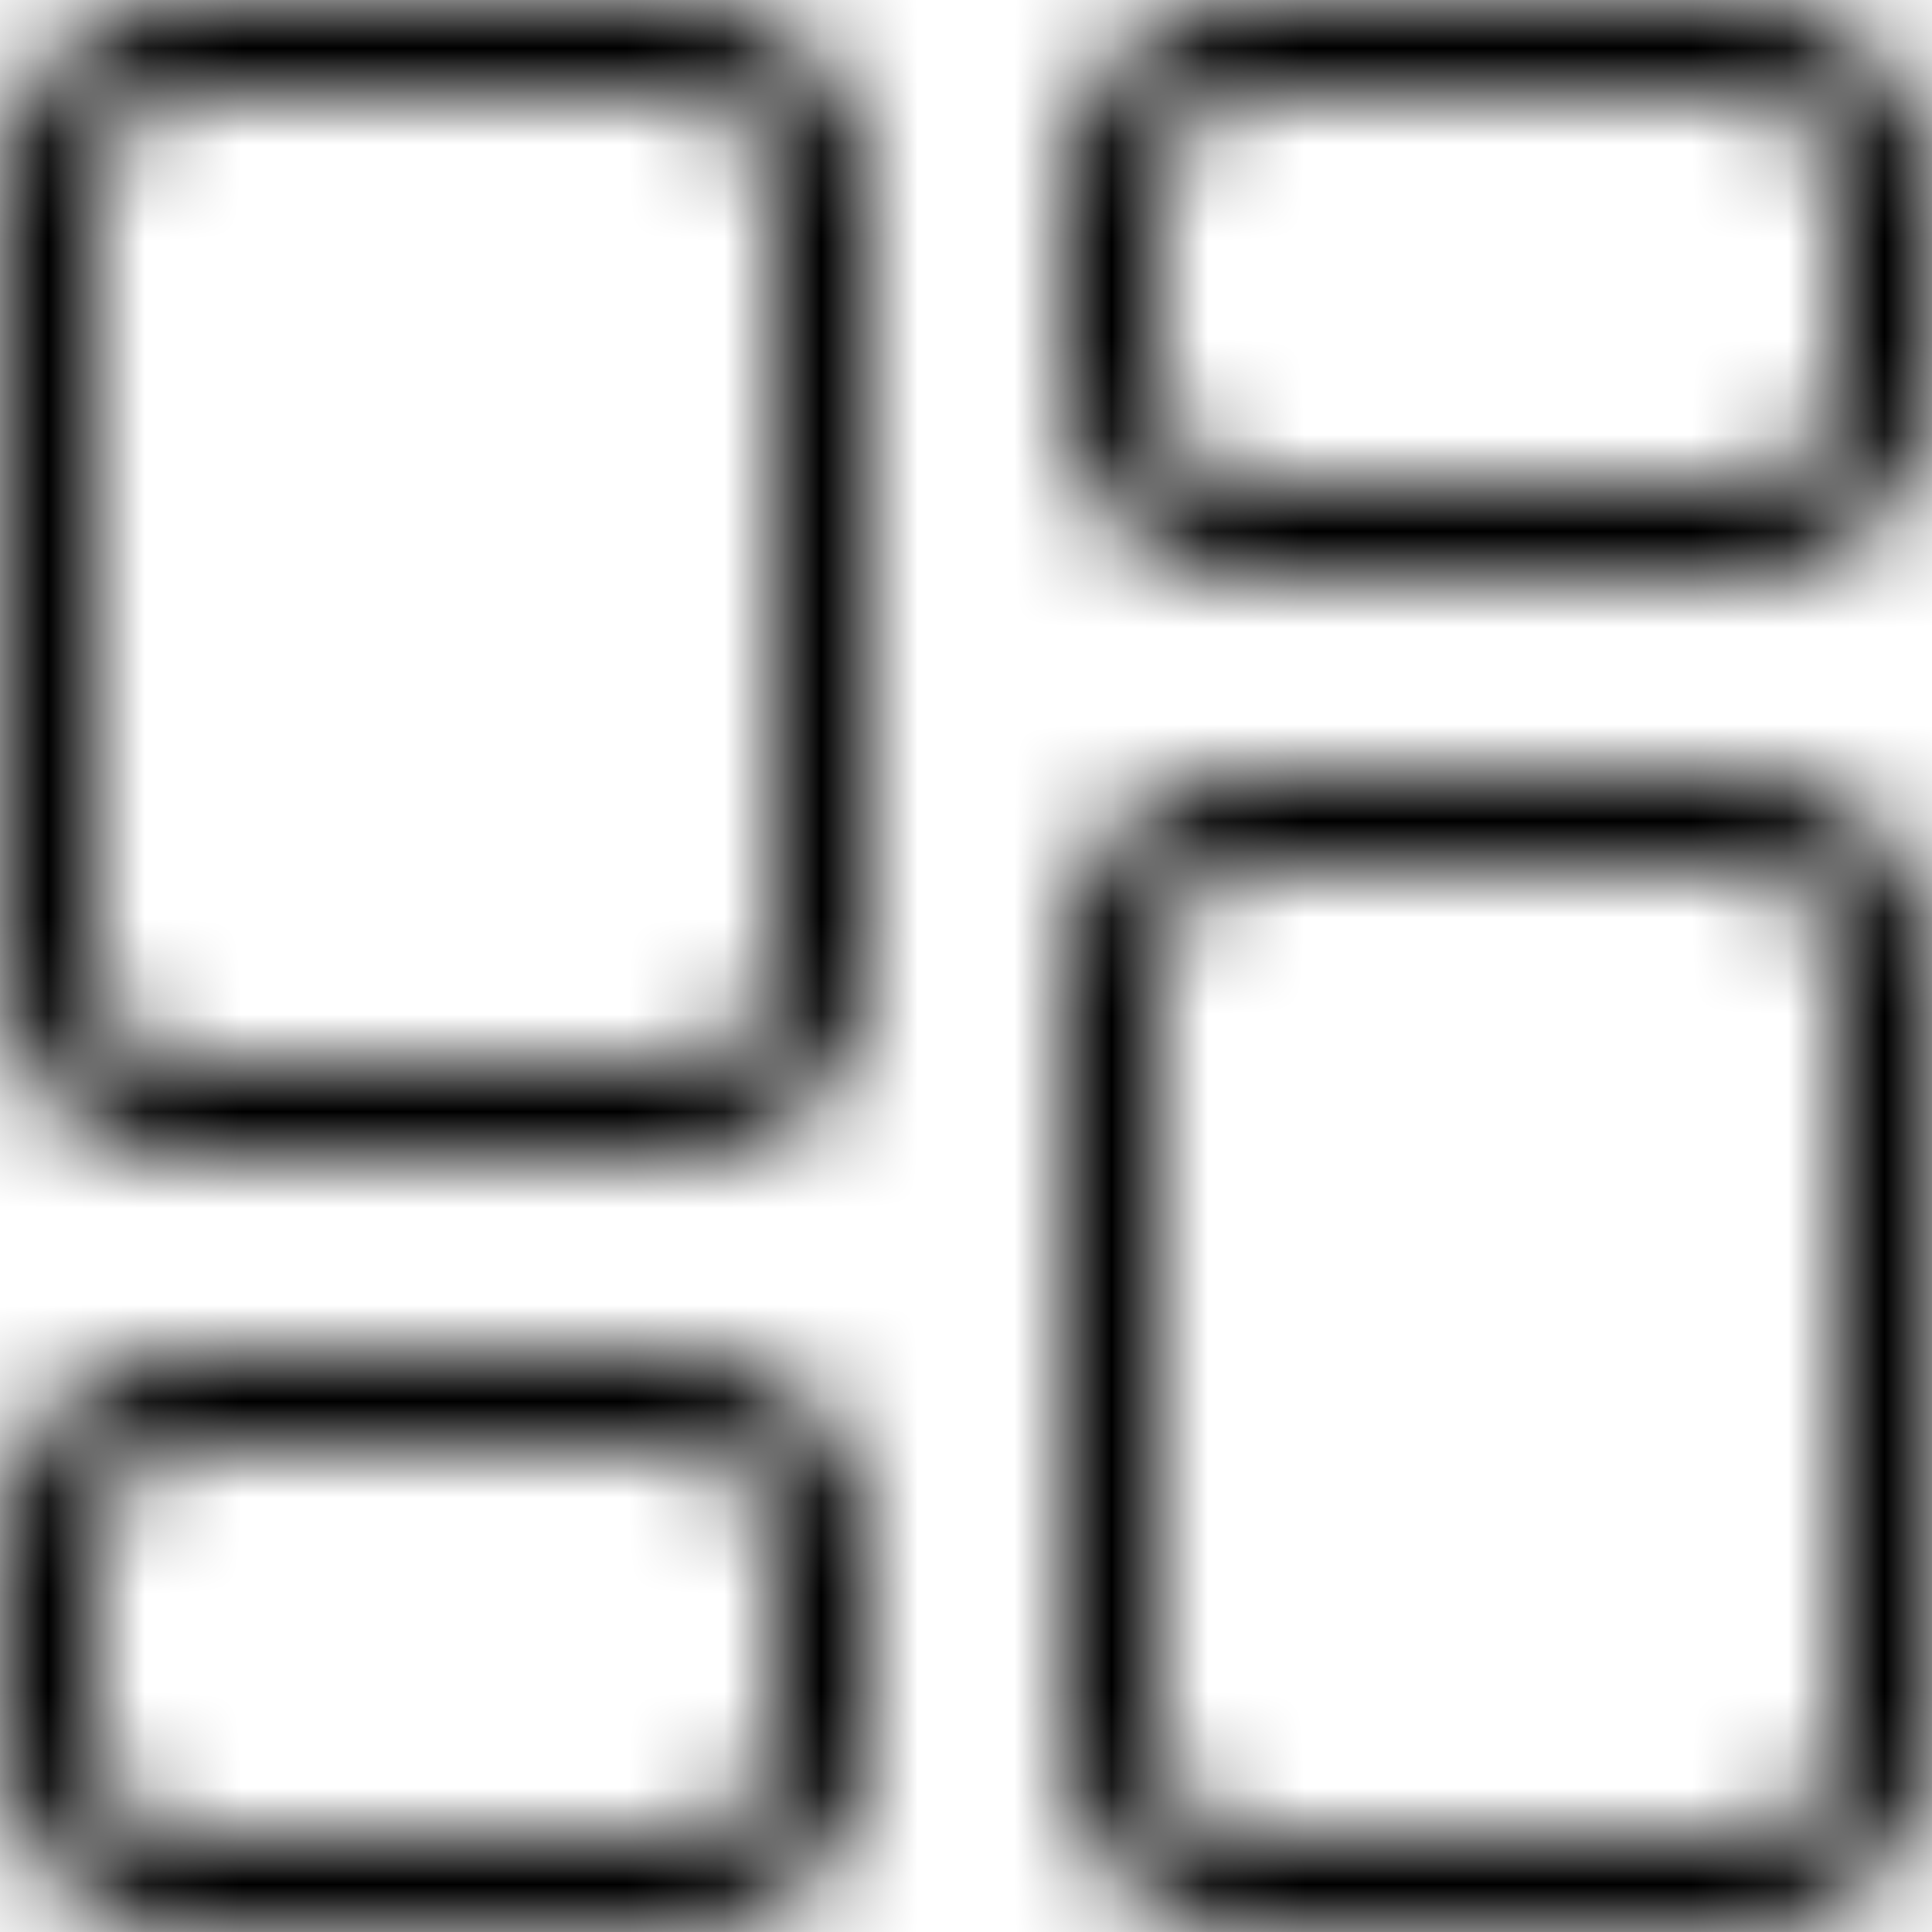 <svg width="20" height="20" viewBox="0 0 20 20" fill="none" xmlns="http://www.w3.org/2000/svg">
<mask id="path-1-inside-1_525_777" fill="white">
<path fill-rule="evenodd" clip-rule="evenodd" d="M7 15H2C1.447 15 1 15.447 1 16V18C1 18.553 1.447 19 2 19H7C7.553 19 8 18.553 8 18V16C8 15.447 7.553 15 7 15ZM2 14H7C8.105 14 9 14.895 9 16V18C9 19.105 8.105 20 7 20H2C0.895 20 0 19.105 0 18V16C0 14.895 0.895 14 2 14ZM18 1H13C12.447 1 12 1.447 12 2V4C12 4.553 12.447 5 13 5H18C18.553 5 19 4.553 19 4V2C19 1.447 18.553 1 18 1ZM13 0H18C19.105 0 20 0.895 20 2V4C20 5.105 19.105 6 18 6H13C11.895 6 11 5.105 11 4V2C11 0.895 11.895 0 13 0ZM18 9H13C12.447 9 12 9.447 12 10V18C12 18.553 12.447 19 13 19H18C18.553 19 19 18.553 19 18V10C19 9.447 18.553 9 18 9ZM13 8H18C19.105 8 20 8.895 20 10V18C20 19.105 19.105 20 18 20H13C11.895 20 11 19.105 11 18V10C11 8.895 11.895 8 13 8ZM7 1H2C1.447 1 1 1.447 1 2V10C1 10.553 1.447 11 2 11H7C7.553 11 8 10.553 8 10V2C8 1.447 7.553 1 7 1ZM2 0H7C8.105 0 9 0.895 9 2V10C9 11.105 8.105 12 7 12H2C0.895 12 0 11.105 0 10V2C0 0.895 0.895 0 2 0Z"/>
</mask>
<path d="M2 16.5H7V13.5H2V16.5ZM2.5 16C2.5 16.276 2.276 16.5 2 16.5V13.5C0.619 13.5 -0.5 14.619 -0.5 16H2.5ZM2.5 18V16H-0.5V18H2.5ZM2 17.5C2.276 17.5 2.5 17.724 2.5 18H-0.5C-0.5 19.381 0.619 20.5 2 20.5V17.5ZM7 17.5H2V20.5H7V17.5ZM6.5 18C6.5 17.724 6.724 17.5 7 17.5V20.5C8.381 20.5 9.5 19.381 9.5 18H6.5ZM6.5 16V18H9.5V16H6.5ZM7 16.5C6.724 16.5 6.5 16.276 6.5 16H9.5C9.5 14.619 8.381 13.5 7 13.5V16.5ZM7 12.5H2V15.5H7V12.5ZM10.5 16C10.5 14.067 8.933 12.5 7 12.5V15.5C7.277 15.5 7.5 15.723 7.5 16H10.5ZM10.5 18V16H7.5V18H10.5ZM7 21.5C8.933 21.5 10.5 19.933 10.5 18H7.5C7.5 18.277 7.277 18.5 7 18.5V21.5ZM2 21.5H7V18.5H2V21.5ZM-1.5 18C-1.5 19.933 0.067 21.5 2 21.5V18.5C1.723 18.5 1.5 18.277 1.5 18H-1.5ZM-1.5 16V18H1.5V16H-1.5ZM2 12.5C0.067 12.5 -1.5 14.067 -1.5 16H1.5C1.5 15.723 1.723 15.5 2 15.5V12.5ZM13 2.5H18V-0.5H13V2.5ZM13.5 2C13.5 2.276 13.276 2.5 13 2.5V-0.5C11.619 -0.5 10.5 0.619 10.5 2H13.5ZM13.5 4V2H10.5V4H13.5ZM13 3.5C13.276 3.5 13.5 3.724 13.5 4H10.5C10.5 5.381 11.619 6.5 13 6.5V3.5ZM18 3.5H13V6.5H18V3.5ZM17.5 4C17.5 3.724 17.724 3.5 18 3.5V6.5C19.381 6.5 20.5 5.381 20.5 4H17.5ZM17.5 2V4H20.5V2H17.5ZM18 2.5C17.724 2.5 17.5 2.276 17.5 2H20.5C20.5 0.619 19.381 -0.5 18 -0.5V2.5ZM18 -1.5H13V1.5H18V-1.5ZM21.5 2C21.5 0.067 19.933 -1.5 18 -1.5V1.5C18.277 1.5 18.5 1.723 18.5 2H21.5ZM21.5 4V2H18.5V4H21.5ZM18 7.5C19.933 7.5 21.5 5.933 21.5 4H18.5C18.5 4.277 18.277 4.5 18 4.5V7.5ZM13 7.5H18V4.5H13V7.5ZM9.5 4C9.5 5.933 11.067 7.5 13 7.5V4.5C12.723 4.5 12.5 4.277 12.5 4H9.5ZM9.5 2V4H12.5V2H9.5ZM13 -1.5C11.067 -1.5 9.5 0.067 9.5 2H12.5C12.5 1.723 12.723 1.5 13 1.5V-1.5ZM13 10.5H18V7.5H13V10.5ZM13.5 10C13.5 10.276 13.276 10.5 13 10.5V7.5C11.619 7.5 10.5 8.619 10.5 10H13.5ZM13.5 18V10H10.5V18H13.5ZM13 17.5C13.276 17.5 13.5 17.724 13.5 18H10.5C10.5 19.381 11.619 20.5 13 20.5V17.5ZM18 17.5H13V20.5H18V17.5ZM17.5 18C17.5 17.724 17.724 17.5 18 17.5V20.5C19.381 20.5 20.5 19.381 20.5 18H17.5ZM17.5 10V18H20.5V10H17.5ZM18 10.5C17.724 10.5 17.5 10.276 17.5 10H20.5C20.5 8.619 19.381 7.5 18 7.5V10.5ZM18 6.5H13V9.5H18V6.5ZM21.5 10C21.5 8.067 19.933 6.5 18 6.5V9.5C18.277 9.5 18.5 9.723 18.5 10H21.5ZM21.5 18V10H18.5V18H21.5ZM18 21.5C19.933 21.5 21.5 19.933 21.5 18H18.5C18.5 18.277 18.277 18.5 18 18.5V21.5ZM13 21.5H18V18.5H13V21.5ZM9.5 18C9.5 19.933 11.067 21.5 13 21.5V18.5C12.723 18.5 12.5 18.277 12.5 18H9.5ZM9.5 10V18H12.5V10H9.5ZM13 6.5C11.067 6.5 9.5 8.067 9.5 10H12.5C12.5 9.723 12.723 9.5 13 9.5V6.5ZM2 2.5H7V-0.5H2V2.5ZM2.5 2C2.5 2.276 2.276 2.5 2 2.5V-0.5C0.619 -0.5 -0.5 0.619 -0.5 2H2.5ZM2.5 10V2H-0.5V10H2.5ZM2 9.5C2.276 9.5 2.5 9.724 2.5 10H-0.5C-0.5 11.381 0.619 12.5 2 12.5V9.5ZM7 9.5H2V12.5H7V9.5ZM6.5 10C6.5 9.724 6.724 9.5 7 9.5V12.5C8.381 12.5 9.5 11.381 9.5 10H6.5ZM6.5 2V10H9.5V2H6.5ZM7 2.5C6.724 2.5 6.5 2.276 6.5 2H9.5C9.5 0.619 8.381 -0.5 7 -0.5V2.5ZM7 -1.5H2V1.5H7V-1.5ZM10.5 2C10.5 0.067 8.933 -1.5 7 -1.5V1.5C7.277 1.5 7.5 1.723 7.5 2H10.5ZM10.5 10V2H7.5V10H10.5ZM7 13.5C8.933 13.5 10.5 11.933 10.5 10H7.5C7.5 10.277 7.277 10.5 7 10.5V13.5ZM2 13.5H7V10.5H2V13.5ZM-1.5 10C-1.5 11.933 0.067 13.5 2 13.5V10.5C1.723 10.5 1.5 10.277 1.5 10H-1.5ZM-1.5 2V10H1.5V2H-1.5ZM2 -1.5C0.067 -1.5 -1.5 0.067 -1.5 2H1.5C1.5 1.723 1.723 1.5 2 1.5V-1.5Z" fill="currentColor" mask="url(#path-1-inside-1_525_777)"/>
</svg>
